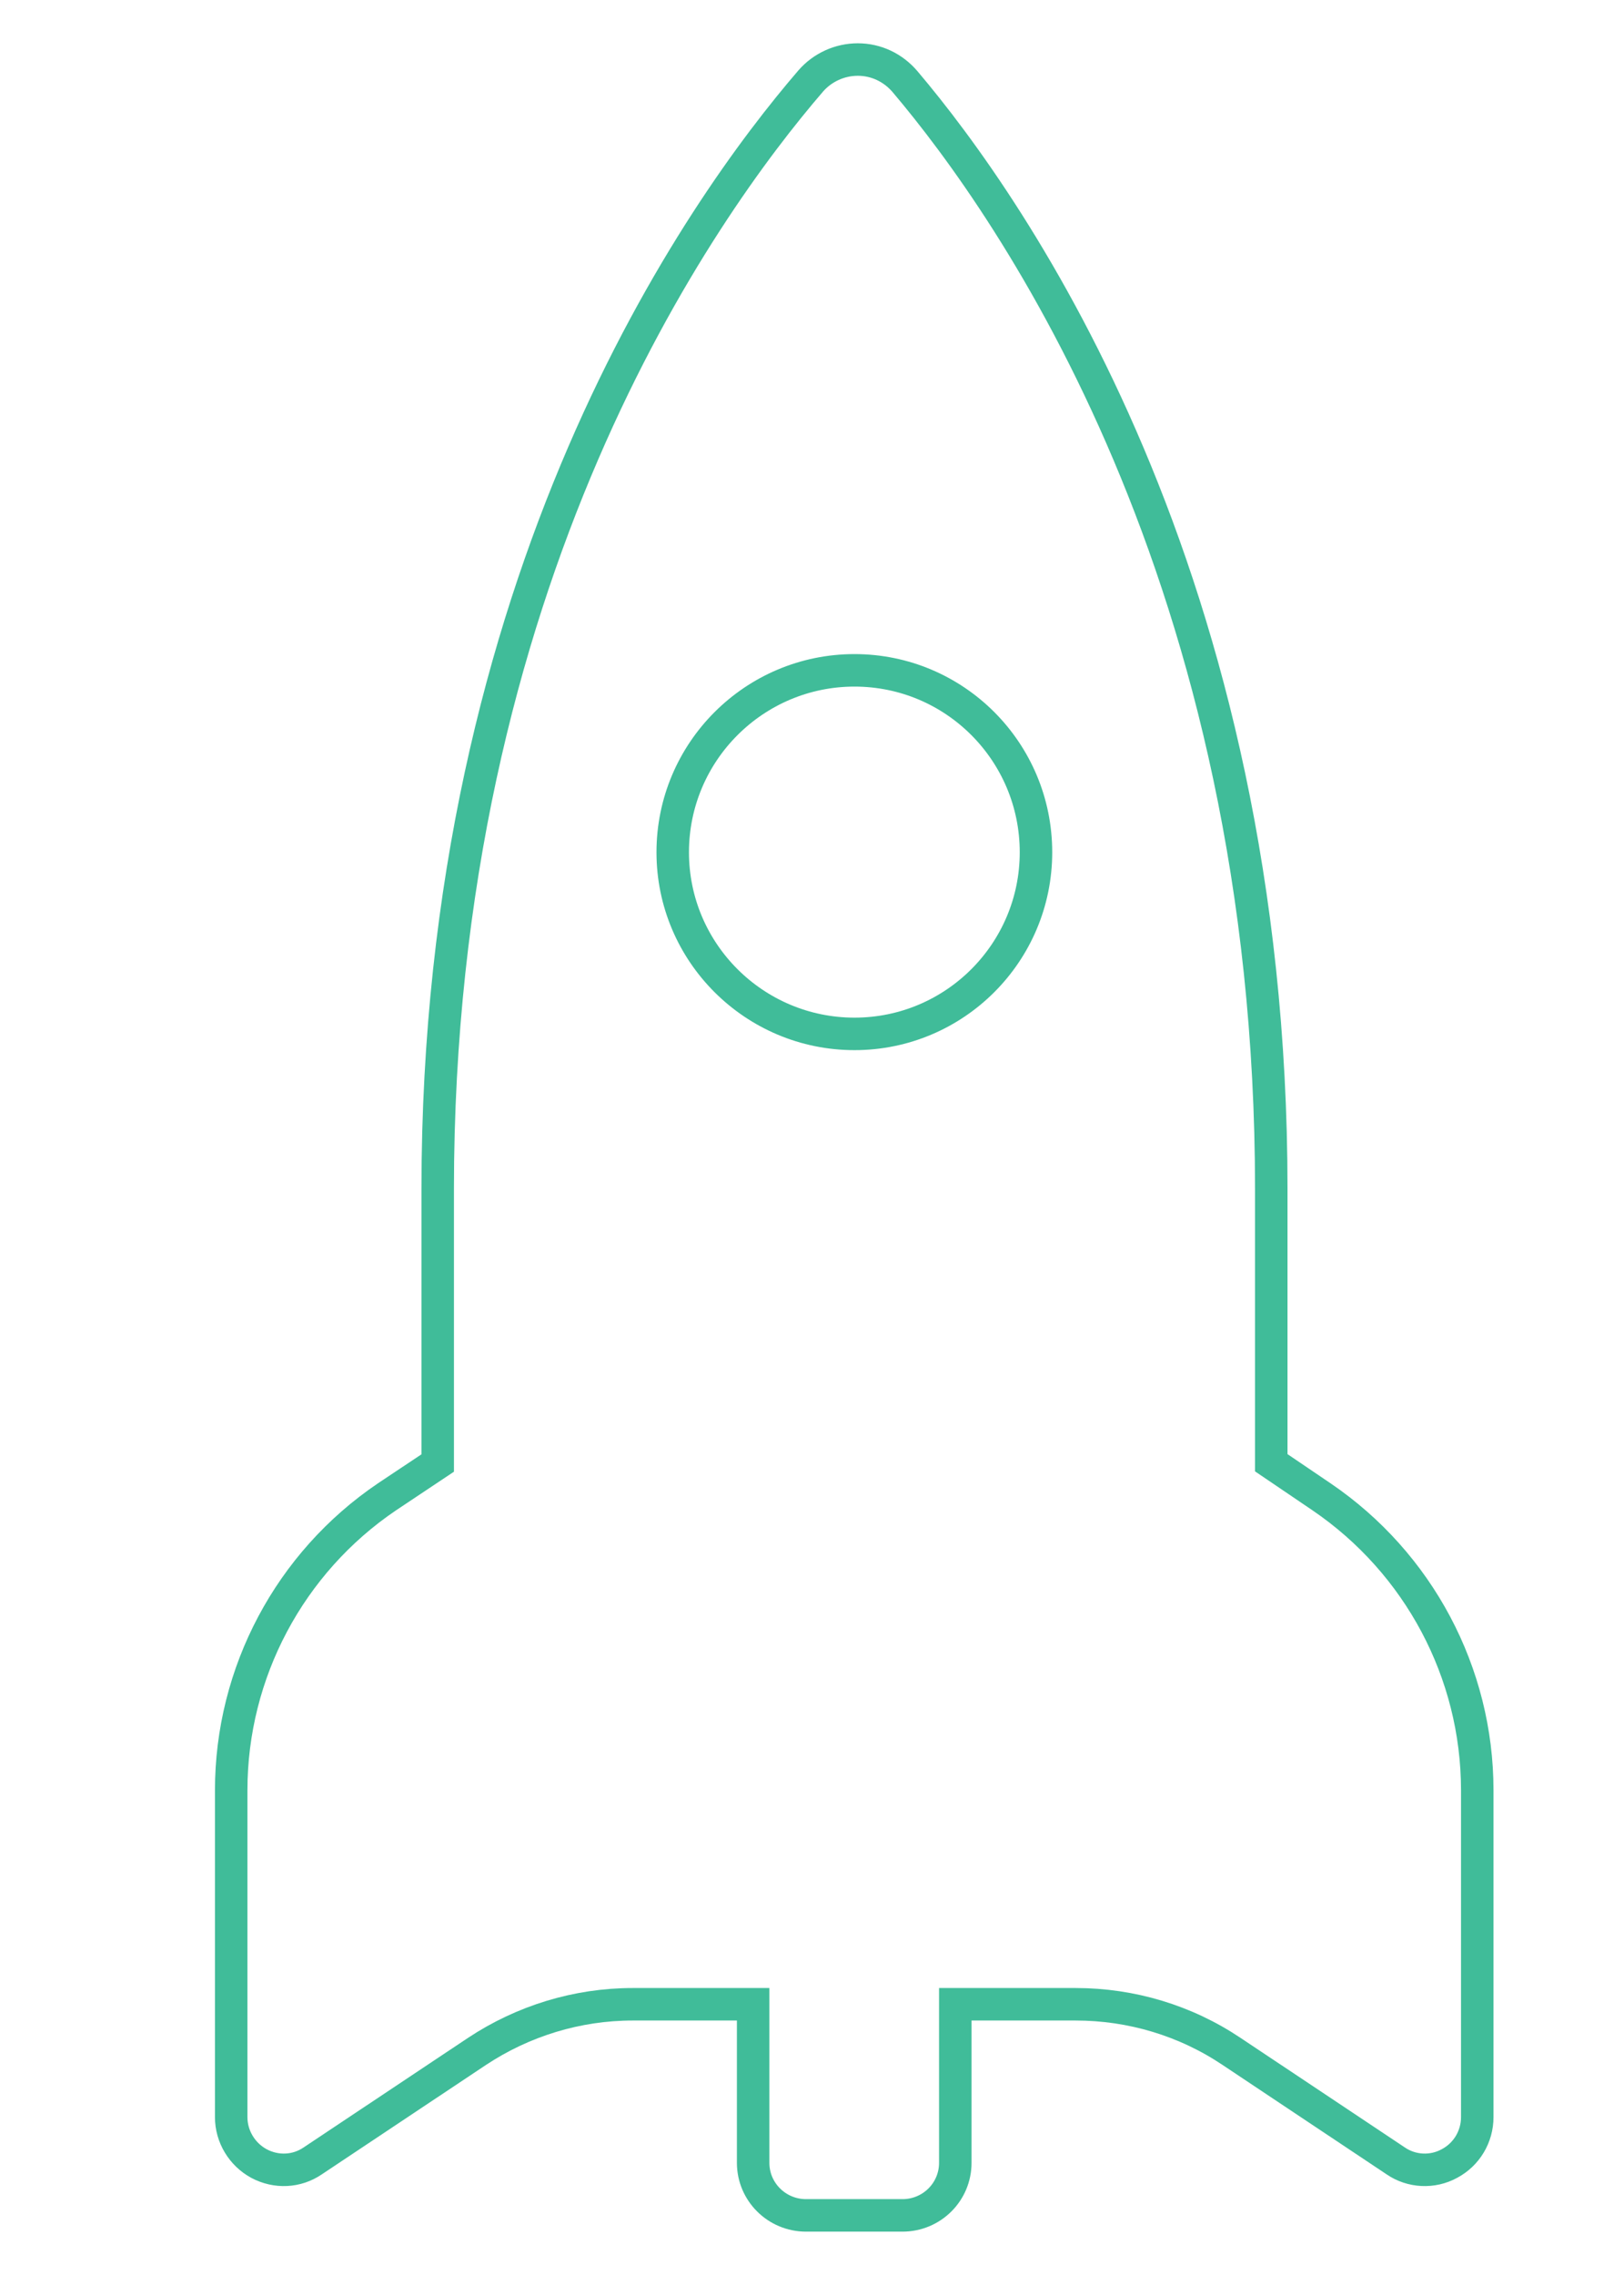 <?xml version="1.0" encoding="utf-8"?>
<!-- Generator: Adobe Illustrator 16.0.0, SVG Export Plug-In . SVG Version: 6.00 Build 0)  -->
<!DOCTYPE svg PUBLIC "-//W3C//DTD SVG 1.1//EN" "http://www.w3.org/Graphics/SVG/1.1/DTD/svg11.dtd">
<svg version="1.1" id="Layer_1" xmlns="http://www.w3.org/2000/svg" xmlns:xlink="http://www.w3.org/1999/xlink" x="0px" y="0px"
	 width="25px" height="35px" viewBox="0 0 25 35" enable-background="new 0 0 25 35" xml:space="preserve">
<g>
	<path fill="none" stroke="#40BC99" stroke-width="0.5" stroke-miterlimit="10" d="M19.57,22.504v-4.211
		c0-9.397-3.977-15.078-5.639-17.038c-0.183-0.214-0.443-0.339-0.726-0.339c-0.276,0-0.541,0.12-0.723,0.328
		c-1.689,1.96-5.744,7.641-5.744,17.049v4.215l-0.782,0.521c-1.496,1.012-2.397,2.705-2.397,4.514v5.029
		c0,0.297,0.167,0.572,0.427,0.713c0.267,0.143,0.584,0.127,0.829-0.041l2.528-1.684c0.709-0.469,1.542-0.725,2.397-0.725h1.854
		v2.439c0,0.449,0.366,0.809,0.814,0.809h1.485c0.448,0,0.813-0.359,0.813-0.809v-2.439h1.854c0.855,0,1.689,0.25,2.398,0.725
		l2.527,1.684c0.244,0.168,0.568,0.184,0.828,0.041c0.266-0.141,0.428-0.416,0.428-0.713v-5.029c0-1.809-0.902-3.498-2.396-4.514
		L19.57,22.504z M13.154,15.906c-1.542,0-2.798-1.251-2.798-2.794c0-1.547,1.256-2.799,2.798-2.799c1.543,0,2.794,1.251,2.794,2.799
		C15.948,14.654,14.697,15.906,13.154,15.906L13.154,15.906z M13.154,15.906"/>
</g>
</svg>
